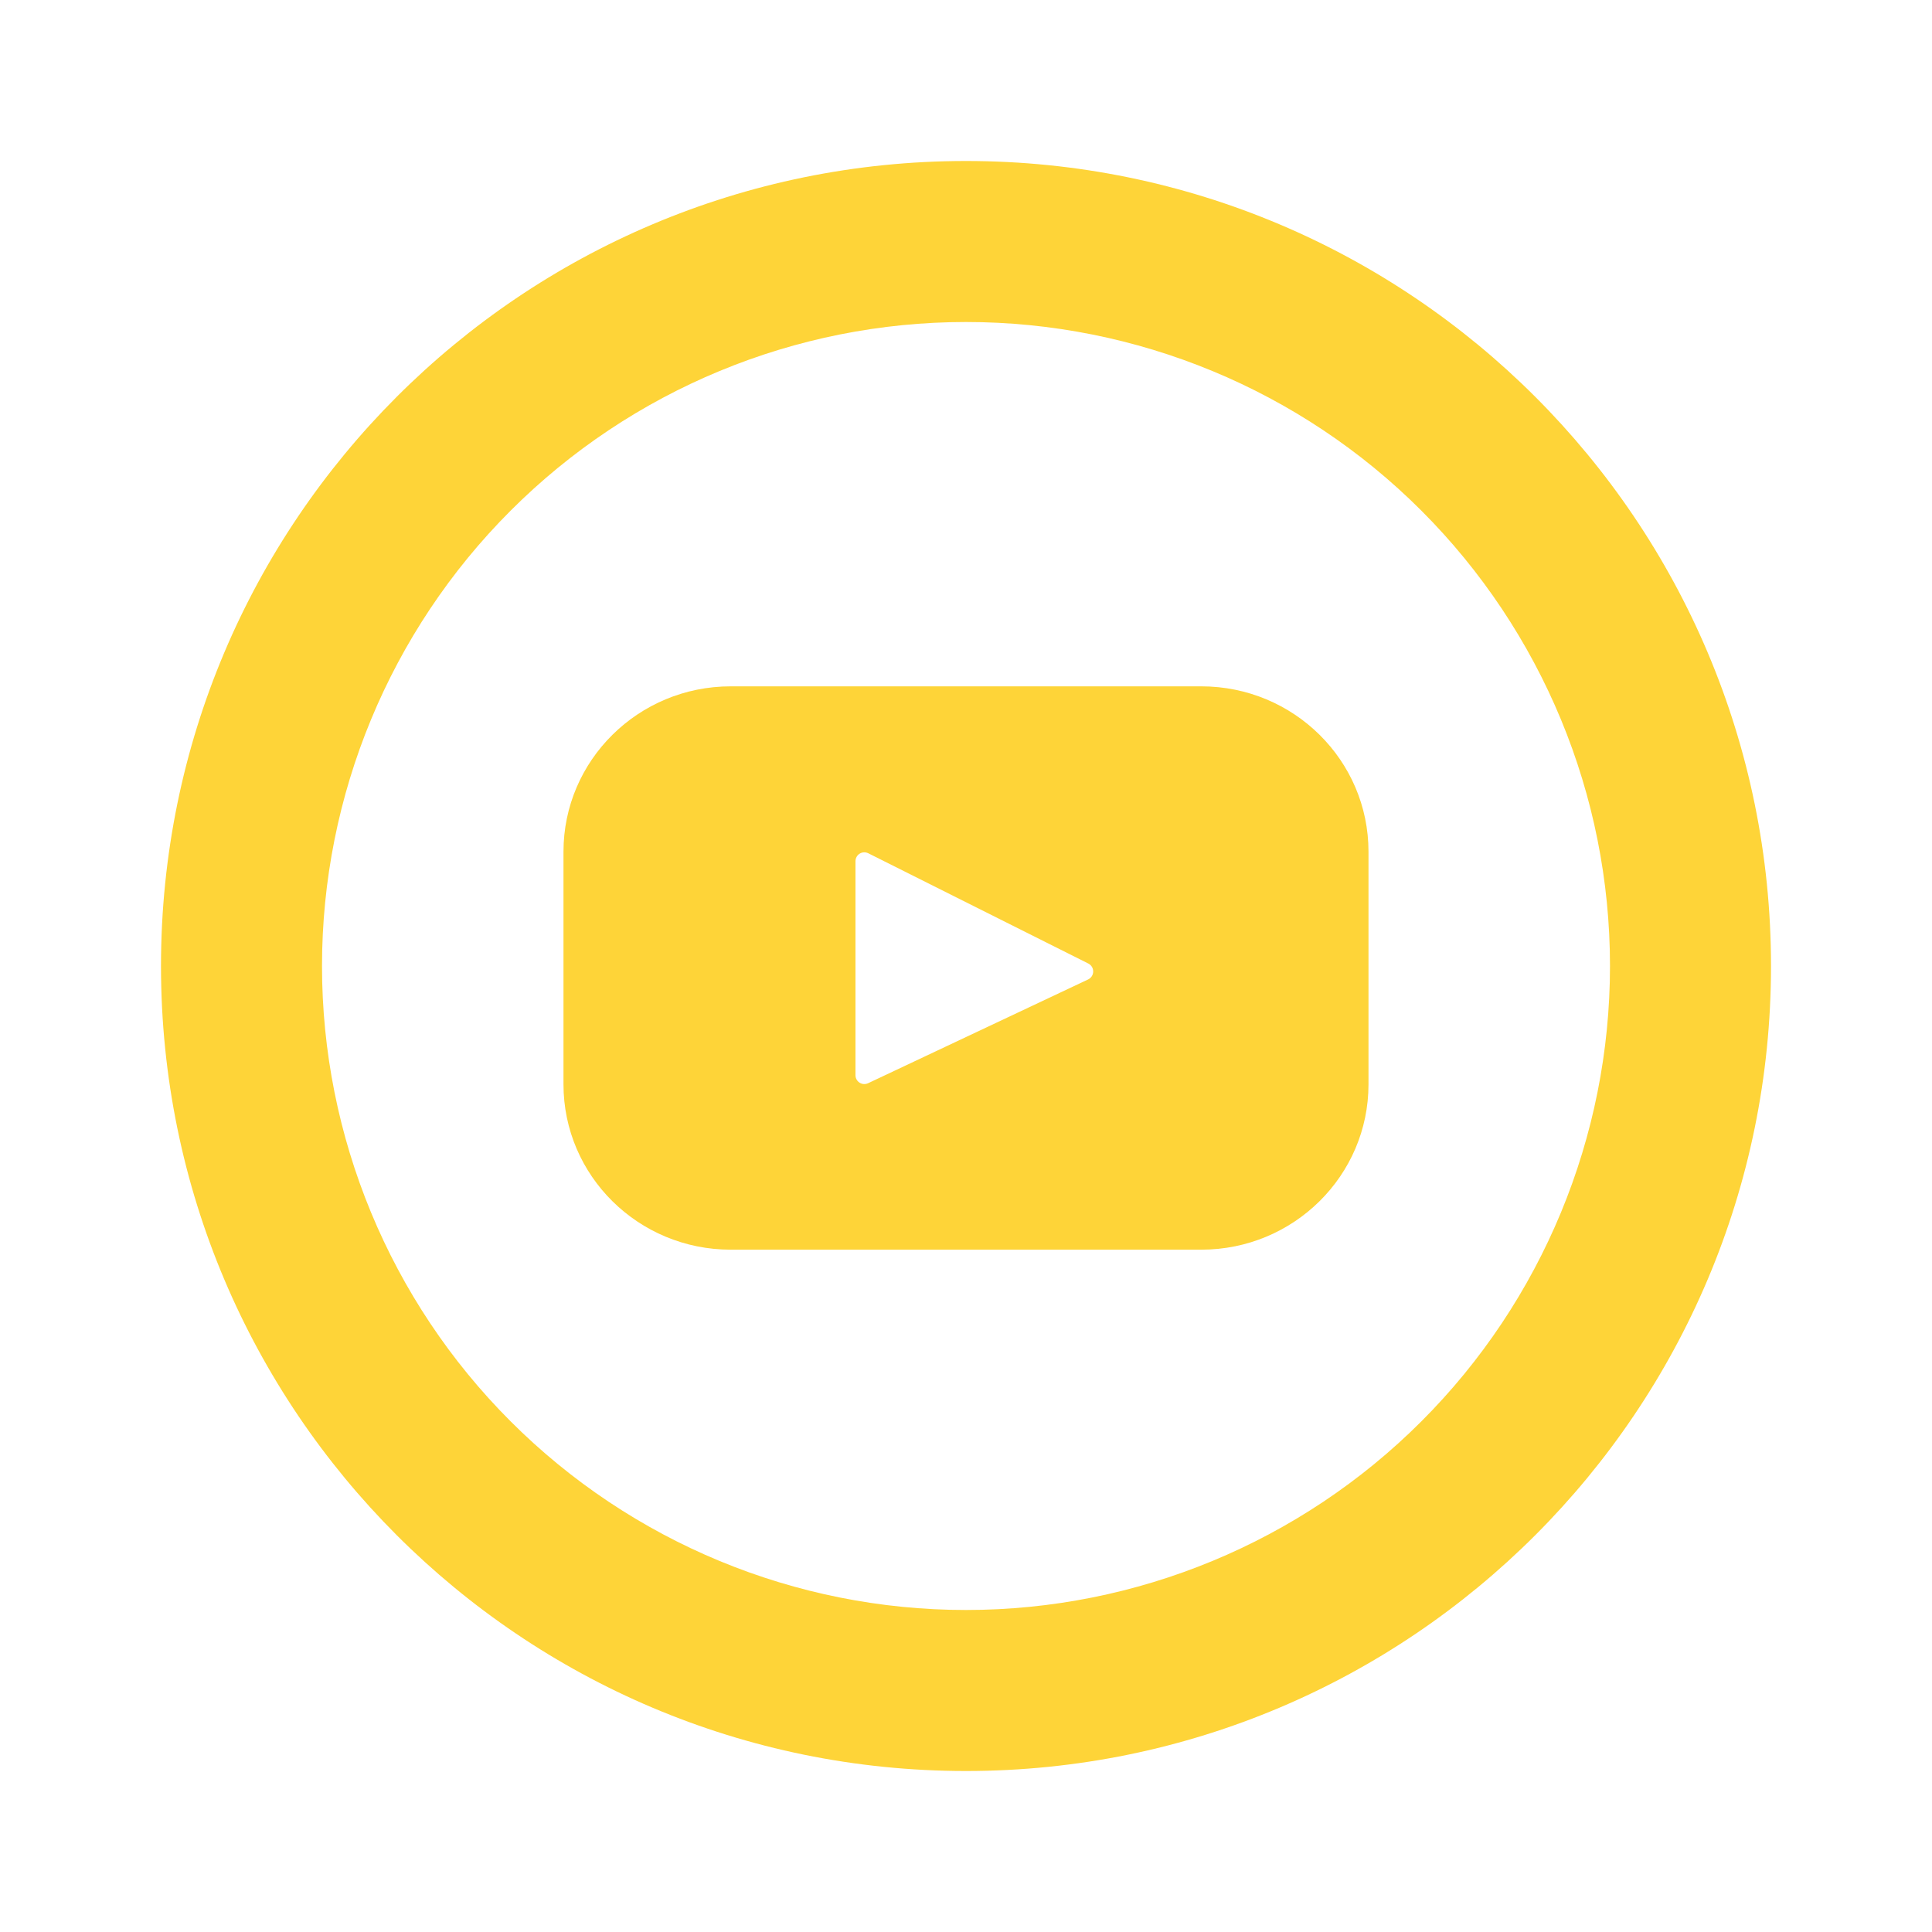 <svg width="76" height="76" viewBox="0 0 76 76" fill="none" xmlns="http://www.w3.org/2000/svg">
<path d="M38 63.333C44.719 63.333 51.162 60.664 55.913 55.913C60.664 51.163 63.333 44.719 63.333 38C63.333 31.281 60.664 24.838 55.913 20.087C51.162 15.336 44.719 12.667 38 12.667C31.281 12.667 24.837 15.336 20.087 20.087C15.336 24.838 12.667 31.281 12.667 38C12.667 44.719 15.336 51.163 20.087 55.913C24.837 60.664 31.281 63.333 38 63.333ZM38 69.667C20.51 69.667 6.333 55.489 6.333 38C6.333 20.511 20.51 6.333 38 6.333C55.489 6.333 69.667 20.511 69.667 38C69.667 55.489 55.489 69.667 38 69.667Z" fill="#FED438"/>
<path d="M47.256 26.999H28.744C25.111 26.999 22.166 29.912 22.166 33.503V42.655C22.166 46.249 25.111 49.159 28.744 49.159H47.256C50.888 49.159 53.833 46.246 53.833 42.655V33.503C53.833 29.909 50.888 26.999 47.256 26.999ZM42.81 38.526L34.149 42.611C34.096 42.636 34.038 42.647 33.979 42.643C33.921 42.64 33.864 42.622 33.815 42.59C33.765 42.559 33.724 42.516 33.696 42.465C33.667 42.413 33.652 42.356 33.652 42.297V33.874C33.653 33.815 33.668 33.756 33.698 33.705C33.727 33.653 33.769 33.61 33.82 33.579C33.87 33.548 33.928 33.531 33.988 33.529C34.047 33.527 34.106 33.54 34.159 33.567L42.816 37.905C42.873 37.935 42.921 37.98 42.954 38.035C42.987 38.09 43.004 38.153 43.003 38.217C43.003 38.282 42.984 38.344 42.95 38.399C42.916 38.453 42.867 38.497 42.81 38.526Z" fill="#FED438"/>
</svg>
